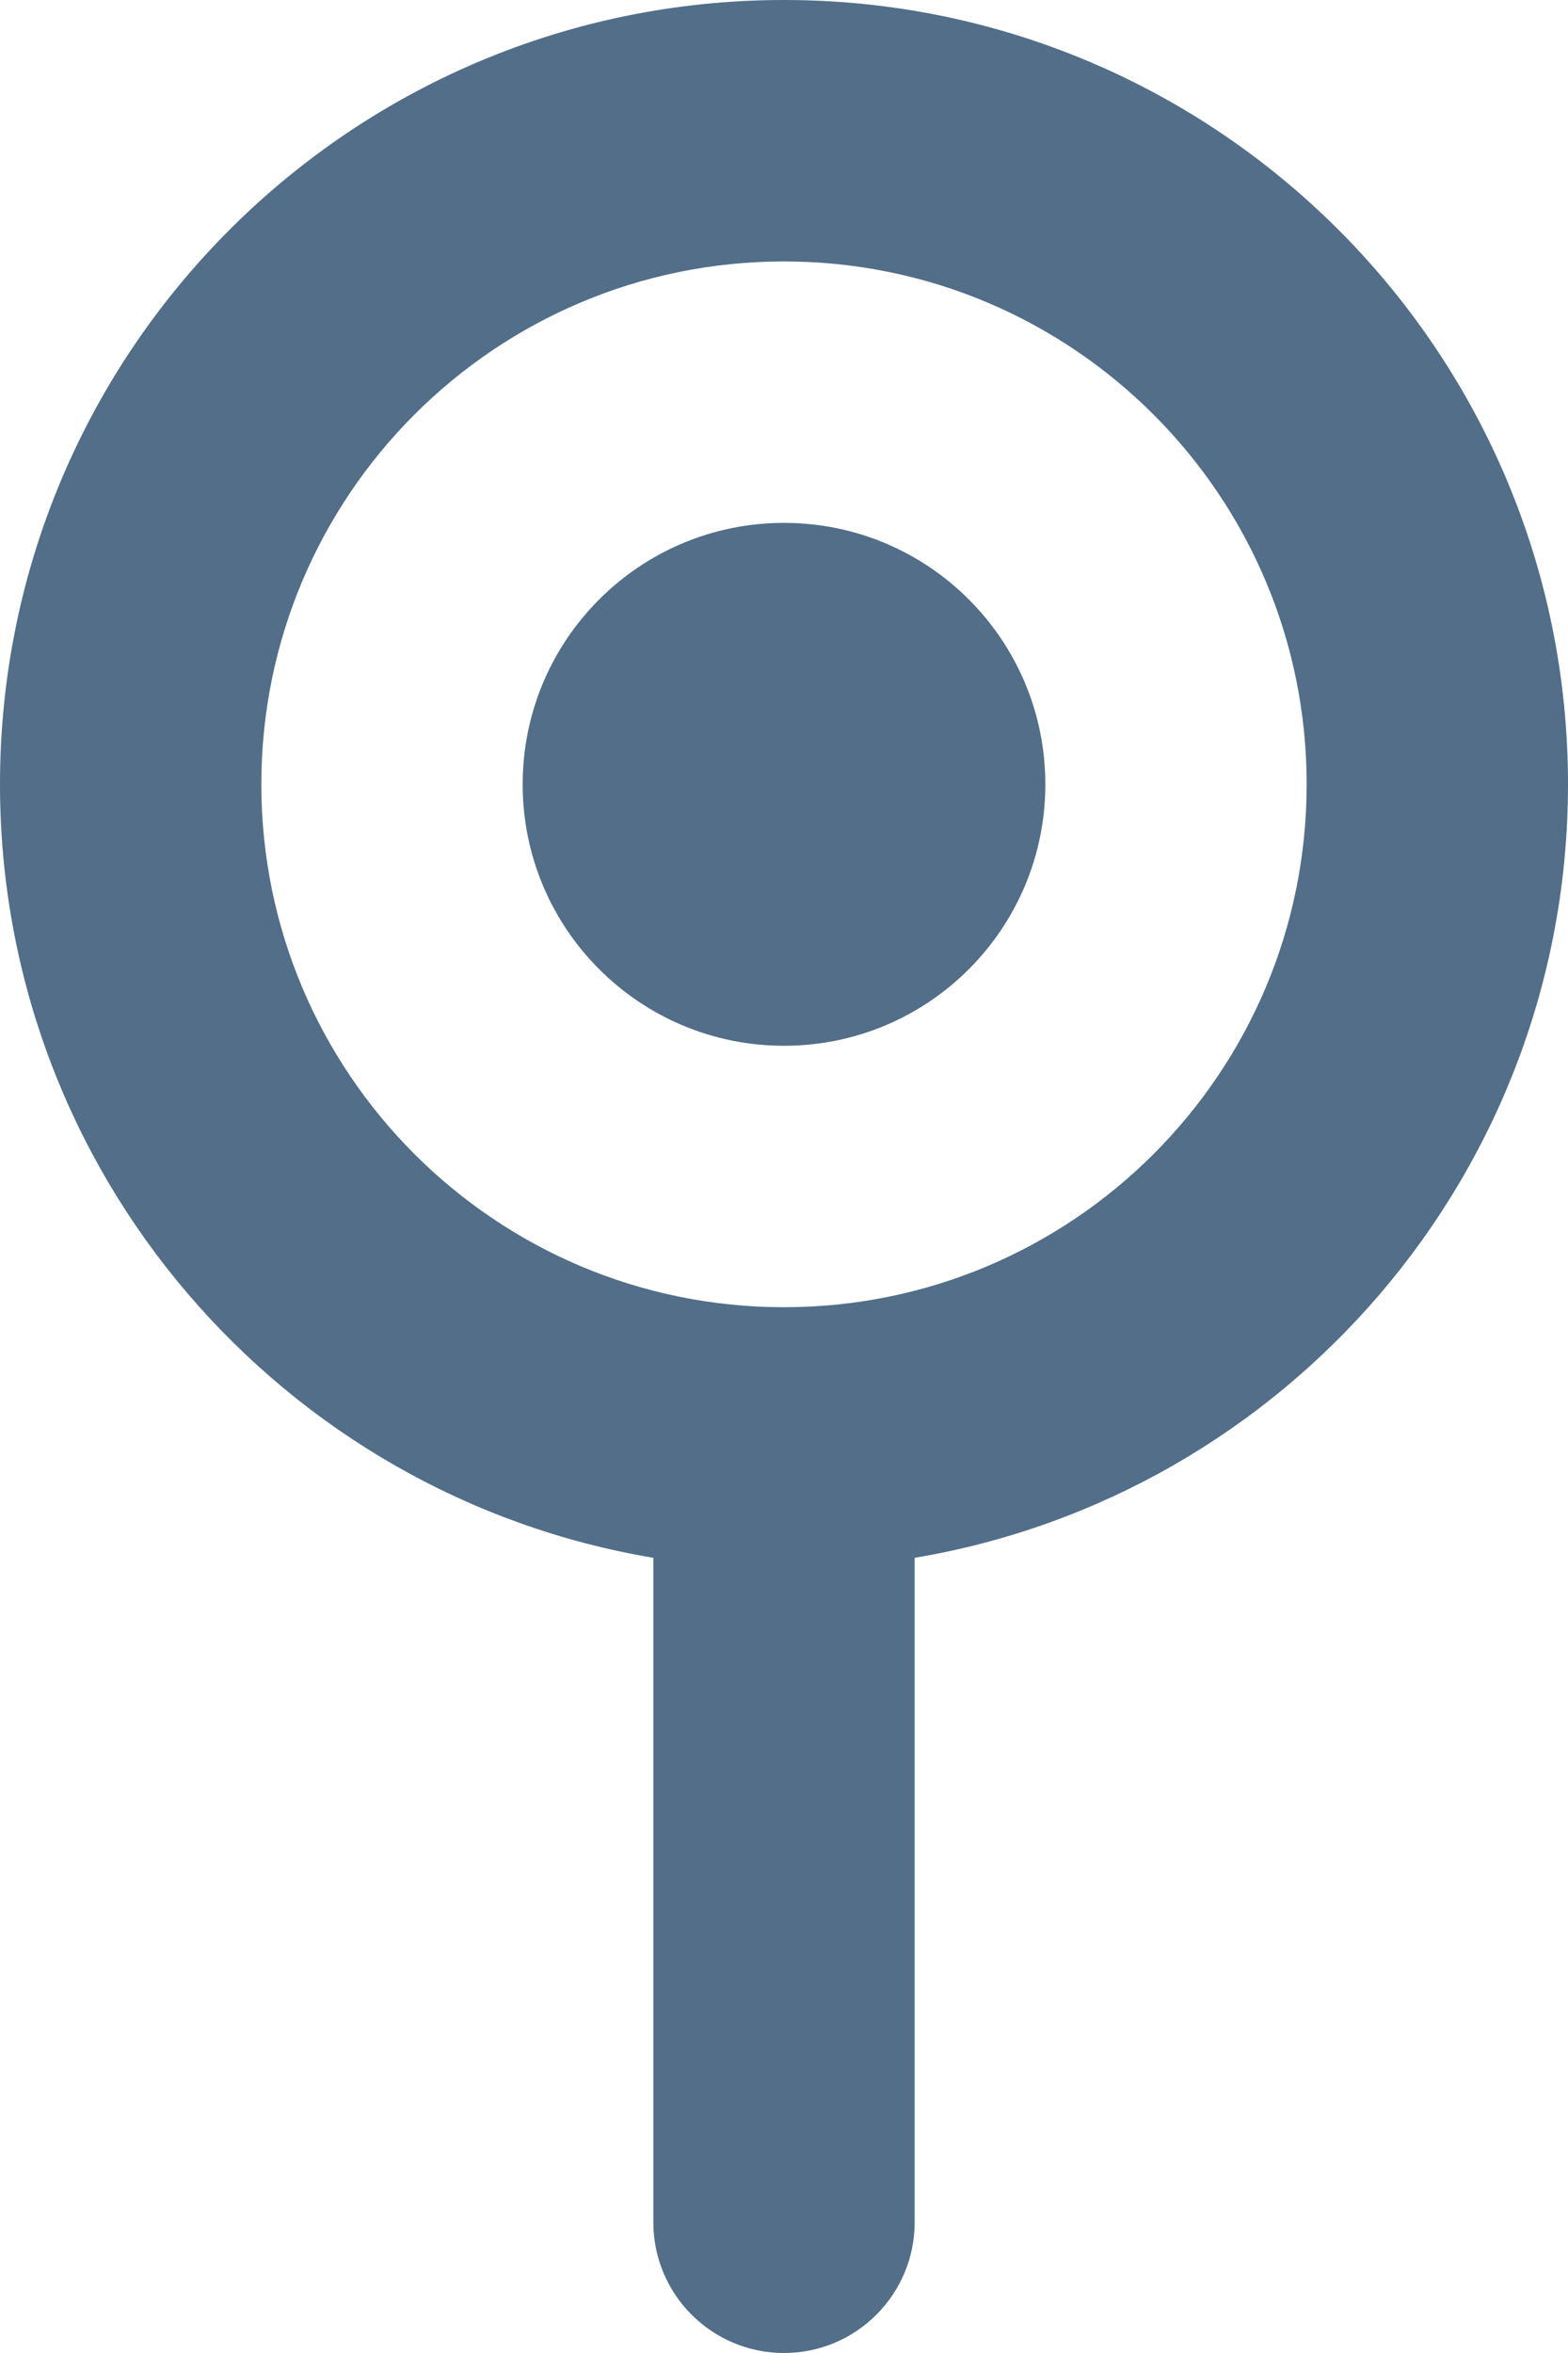 <svg width="12" height="18" viewBox="0 0 12 18" fill="none" xmlns="http://www.w3.org/2000/svg">
<path d="M6 8C7.105 8 8 7.105 8 6C8 4.895 7.105 4 6 4C4.895 4 4 4.895 4 6C4 7.105 4.895 8 6 8Z" fill="#526E88"/>
<path fill-rule="evenodd" clip-rule="evenodd" d="M12 6C12 8.973 9.838 11.441 7 11.917V17C7 17.552 6.552 18 6 18C5.448 18 5 17.552 5 17V11.917C2.162 11.441 0 8.973 0 6C0 2.686 2.686 0 6 0C9.314 0 12 2.686 12 6ZM6 10C8.209 10 10 8.209 10 6C10 3.791 8.209 2 6 2C3.791 2 2 3.791 2 6C2 8.209 3.791 10 6 10Z" fill="#526E88"/>
</svg>

